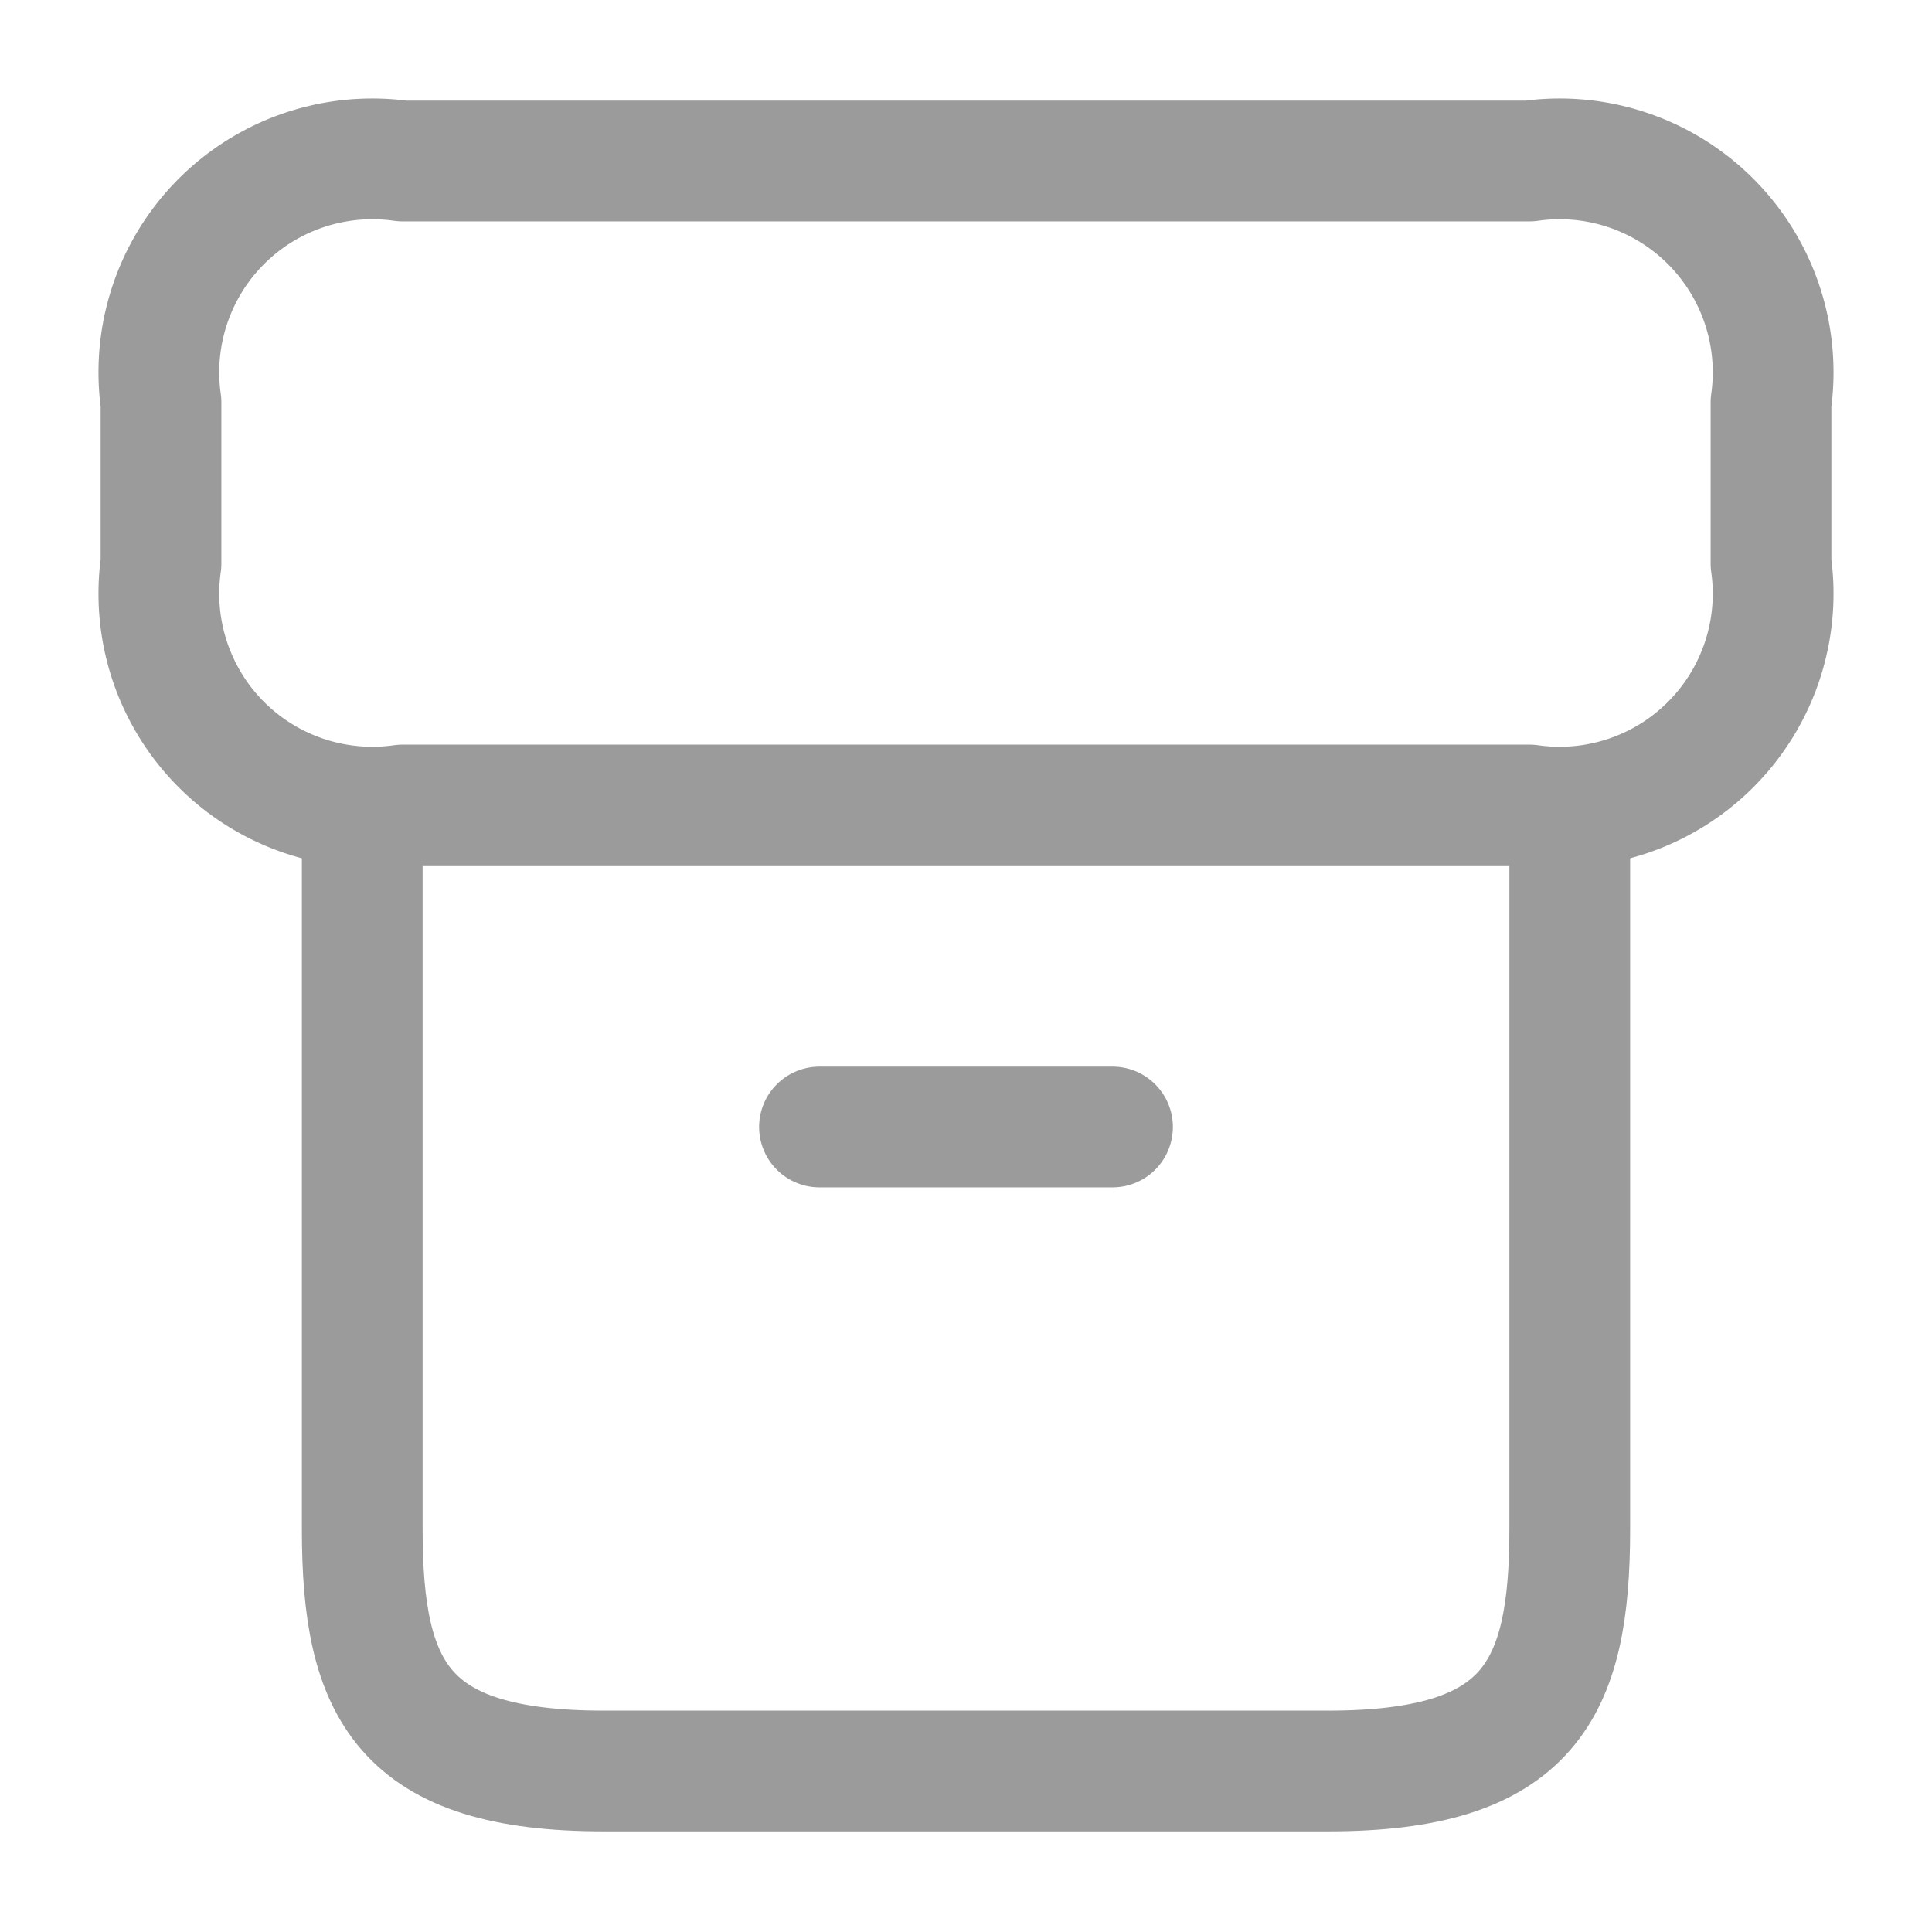 <svg xmlns="http://www.w3.org/2000/svg" width="24" height="24" viewBox="0 0 24 24">
  <g id="vuesax_linear_archive" data-name="vuesax/linear/archive" transform="translate(-172 -444)">
    <g id="archive">
      <path id="Vector" d="M15,0V8.78c0,2-.5,3-3,3H3c-2.5,0-3-1-3-3V0" transform="translate(176.5 454.22)" fill="none" stroke="#9b9b9b" stroke-linecap="round" stroke-linejoin="round" stroke-width="1.5"/>
      <path id="Vector-2" data-name="Vector" d="M3,0H17a2.652,2.652,0,0,1,3,3V5a2.652,2.652,0,0,1-3,3H3A2.652,2.652,0,0,1,0,5V3A2.652,2.652,0,0,1,3,0Z" transform="translate(174 446)" fill="none" stroke="#9b9b9b" stroke-linecap="round" stroke-linejoin="round" stroke-width="1.5"/>
      <path id="Vector-3" data-name="Vector" d="M0,0H3.64" transform="translate(182.18 458)" fill="none" stroke="#9b9b9b" stroke-linecap="round" stroke-linejoin="round" stroke-width="1.5"/>
      <path id="Vector-4" data-name="Vector" d="M0,0H24V24H0Z" transform="translate(172 444)" fill="none" opacity="0"/>
    </g>
  </g>
</svg>
